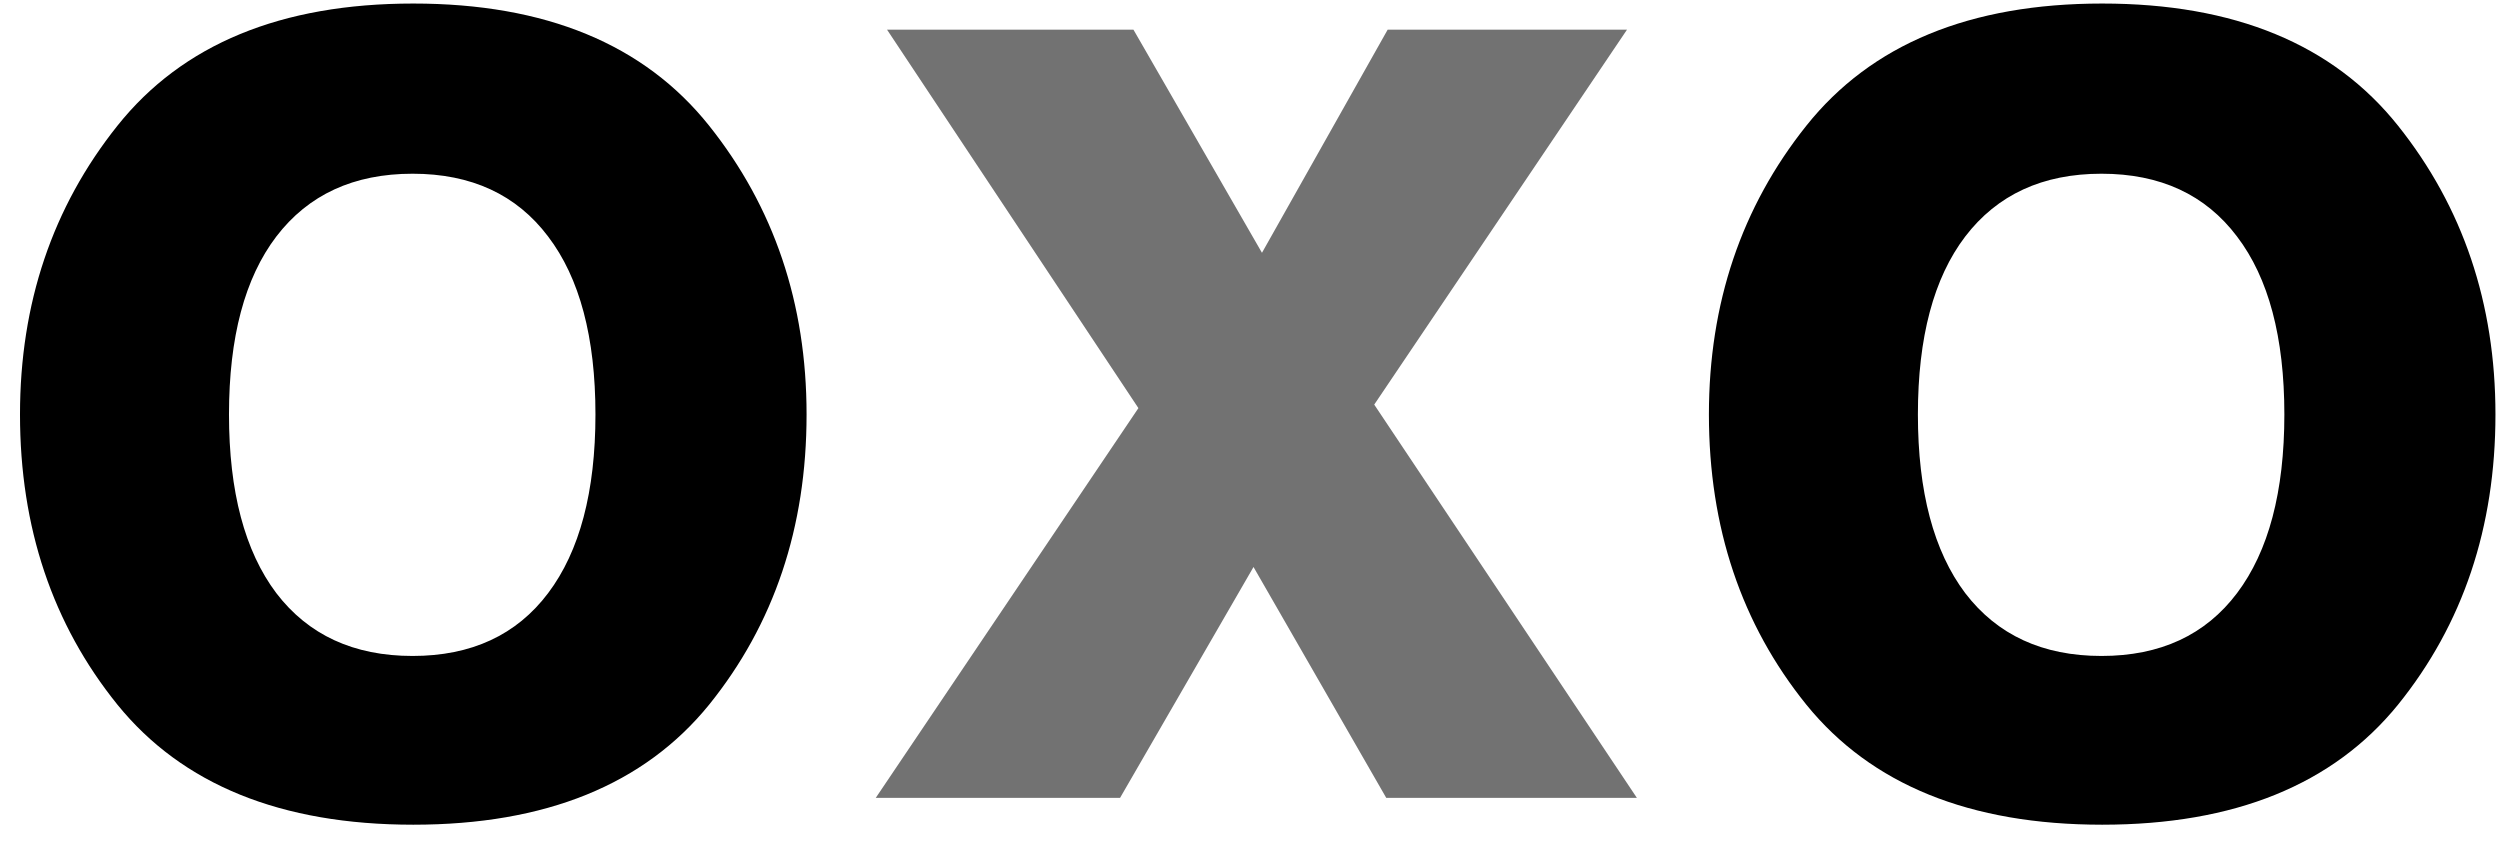 <svg width="94" height="32" viewBox="0 0 94 32" fill="none" xmlns="http://www.w3.org/2000/svg">
<path d="M26.663 4.726C29.105 7.788 30.327 11.408 30.327 15.584C30.327 19.832 29.105 23.469 26.663 26.496C24.221 29.504 20.513 31.009 15.539 31.009C10.566 31.009 6.858 29.504 4.416 26.496C1.973 23.469 0.752 19.832 0.752 15.584C0.752 11.408 1.973 7.788 4.416 4.726C6.858 1.664 10.566 0.133 15.539 0.133C20.513 0.133 24.221 1.664 26.663 4.726ZM15.513 6.532C13.3 6.532 11.593 7.319 10.389 8.894C9.203 10.452 8.61 12.682 8.61 15.584C8.61 18.487 9.203 20.726 10.389 22.301C11.593 23.876 13.3 24.664 15.513 24.664C17.725 24.664 19.424 23.876 20.61 22.301C21.796 20.726 22.389 18.487 22.389 15.584C22.389 12.682 21.796 10.452 20.61 8.894C19.424 7.319 17.725 6.532 15.513 6.532ZM90.166 4.726C92.608 7.788 93.829 11.408 93.829 15.584C93.829 19.832 92.608 23.469 90.166 26.496C87.724 29.504 84.016 31.009 79.042 31.009C74.069 31.009 70.361 29.504 67.919 26.496C65.476 23.469 64.255 19.832 64.255 15.584C64.255 11.408 65.476 7.788 67.919 4.726C70.361 1.664 74.069 0.133 79.042 0.133C84.016 0.133 87.724 1.664 90.166 4.726ZM79.016 6.532C76.803 6.532 75.096 7.319 73.892 8.894C72.706 10.452 72.113 12.682 72.113 15.584C72.113 18.487 72.706 20.726 73.892 22.301C75.096 23.876 76.803 24.664 79.016 24.664C81.228 24.664 82.927 23.876 84.113 22.301C85.299 20.726 85.892 18.487 85.892 15.584C85.892 12.682 85.299 10.452 84.113 8.894C82.927 7.319 81.228 6.532 79.016 6.532Z" fill="black"/>
<path d="M61.547 30H52.123L47.132 21.319L42.114 30H32.928L42.804 15.345L33.353 1.116H42.618L47.45 9.505L52.176 1.116H61.175L51.671 15.213L61.547 30Z" fill="#727272"/>
</svg>
